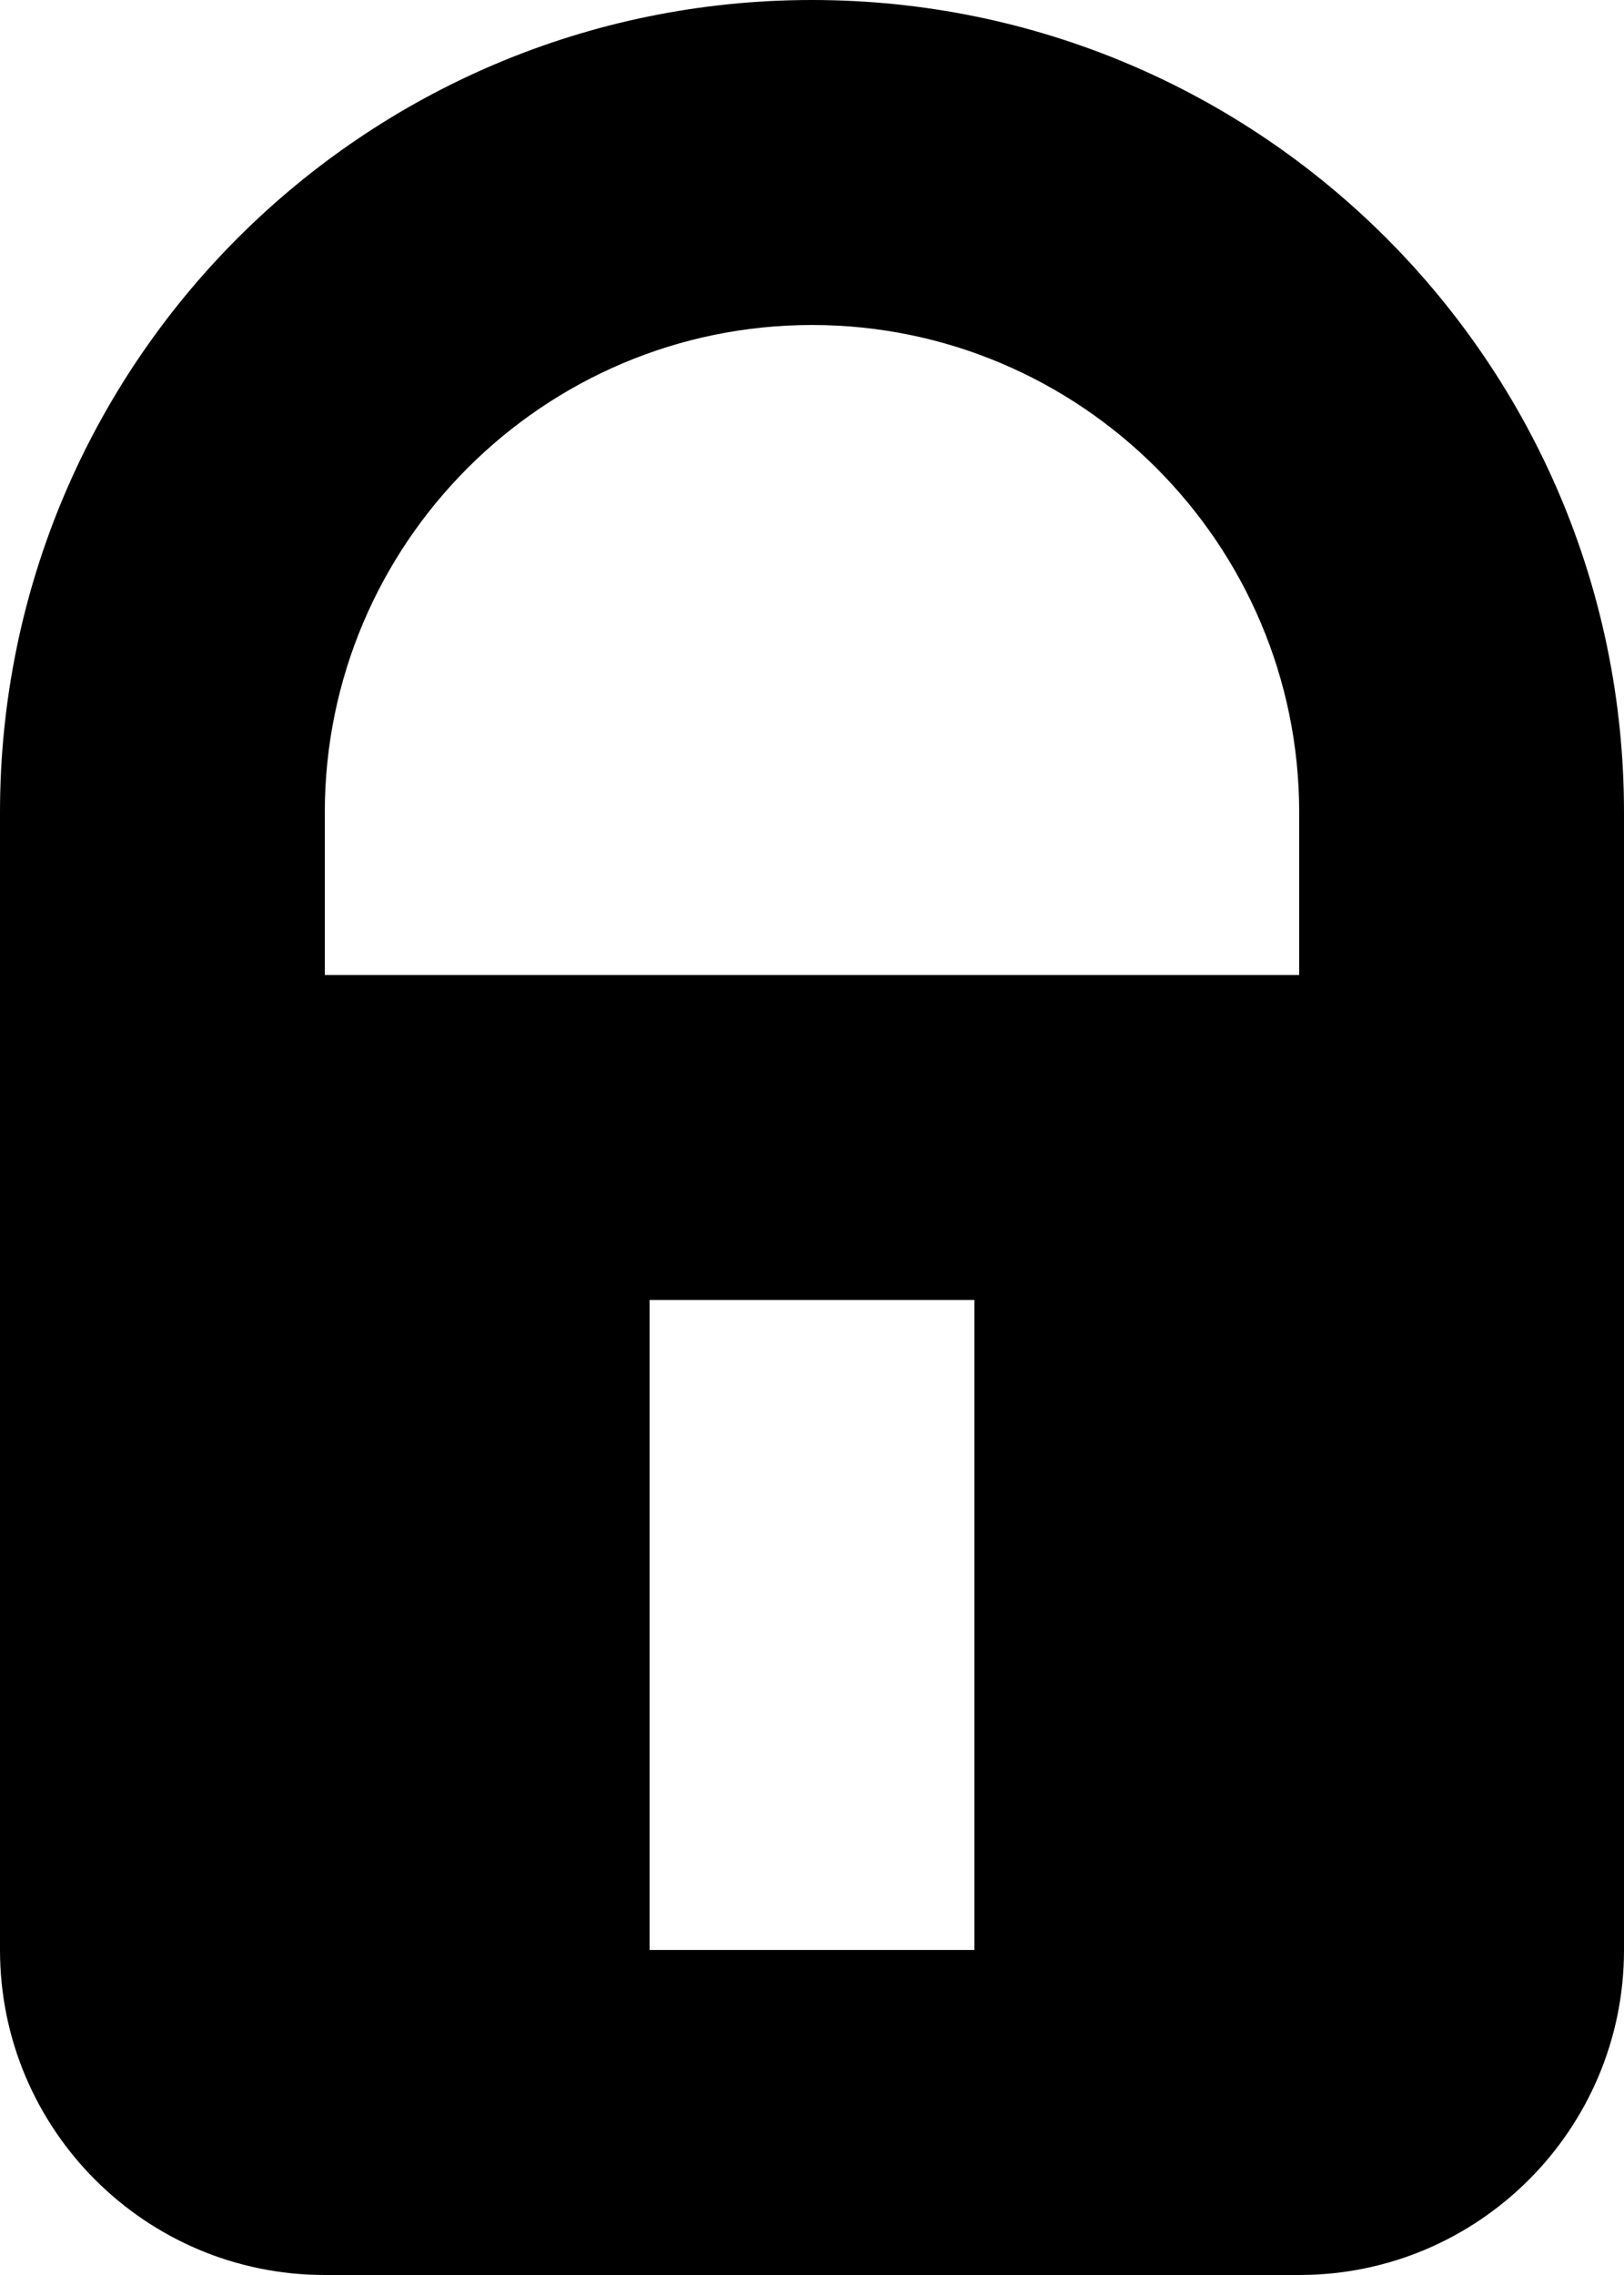 <svg height="14" viewBox="0 0 10 14" width="10" xmlns="http://www.w3.org/2000/svg"><path d="m553 515h-6v-1c0-1.654 1.346-3 3-3s3 1.346 3 3zm-4 6h2v-4h-2zm1-12c-2.762 0-5 2.238-5 5v1 4 2c0 1.104.896 2 2 2h6c1.104 0 2-.896 2-2v-2-4-1c0-2.762-2.238-5-5-5z" fill="oklab(0.724 0.151 0.054)" fill-rule="evenodd" transform="translate(-545 -509)"/></svg>
